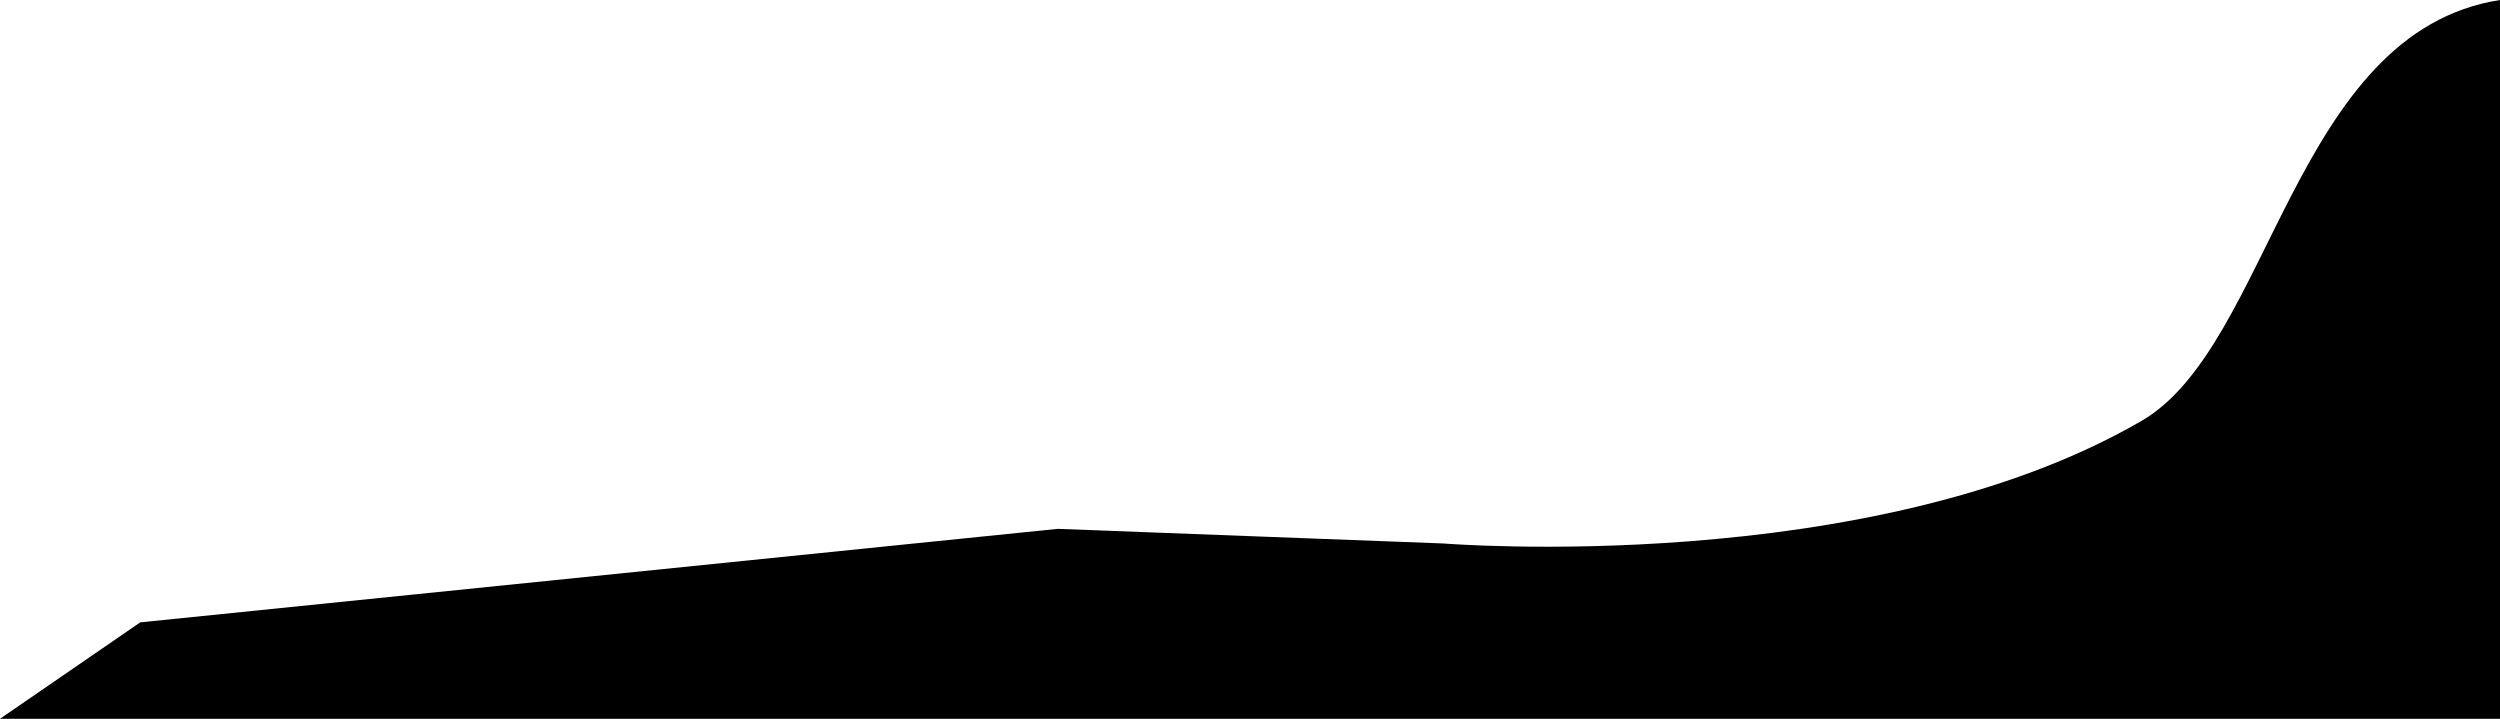<svg xmlns="http://www.w3.org/2000/svg" viewBox="0 0 1915.751 550.807">
  <path id="Path_199" data-name="Path 199" d="M7182,523.938c-158.1,24.63-175.4,264.81-274.527,322.423-207.6,120.66-535.133,94.04-535.133,94.04l-295.555-11.2-703.062,71.65-107.475,73.889H7182Z" transform="translate(-5266.249 -523.938)"/>
</svg>
